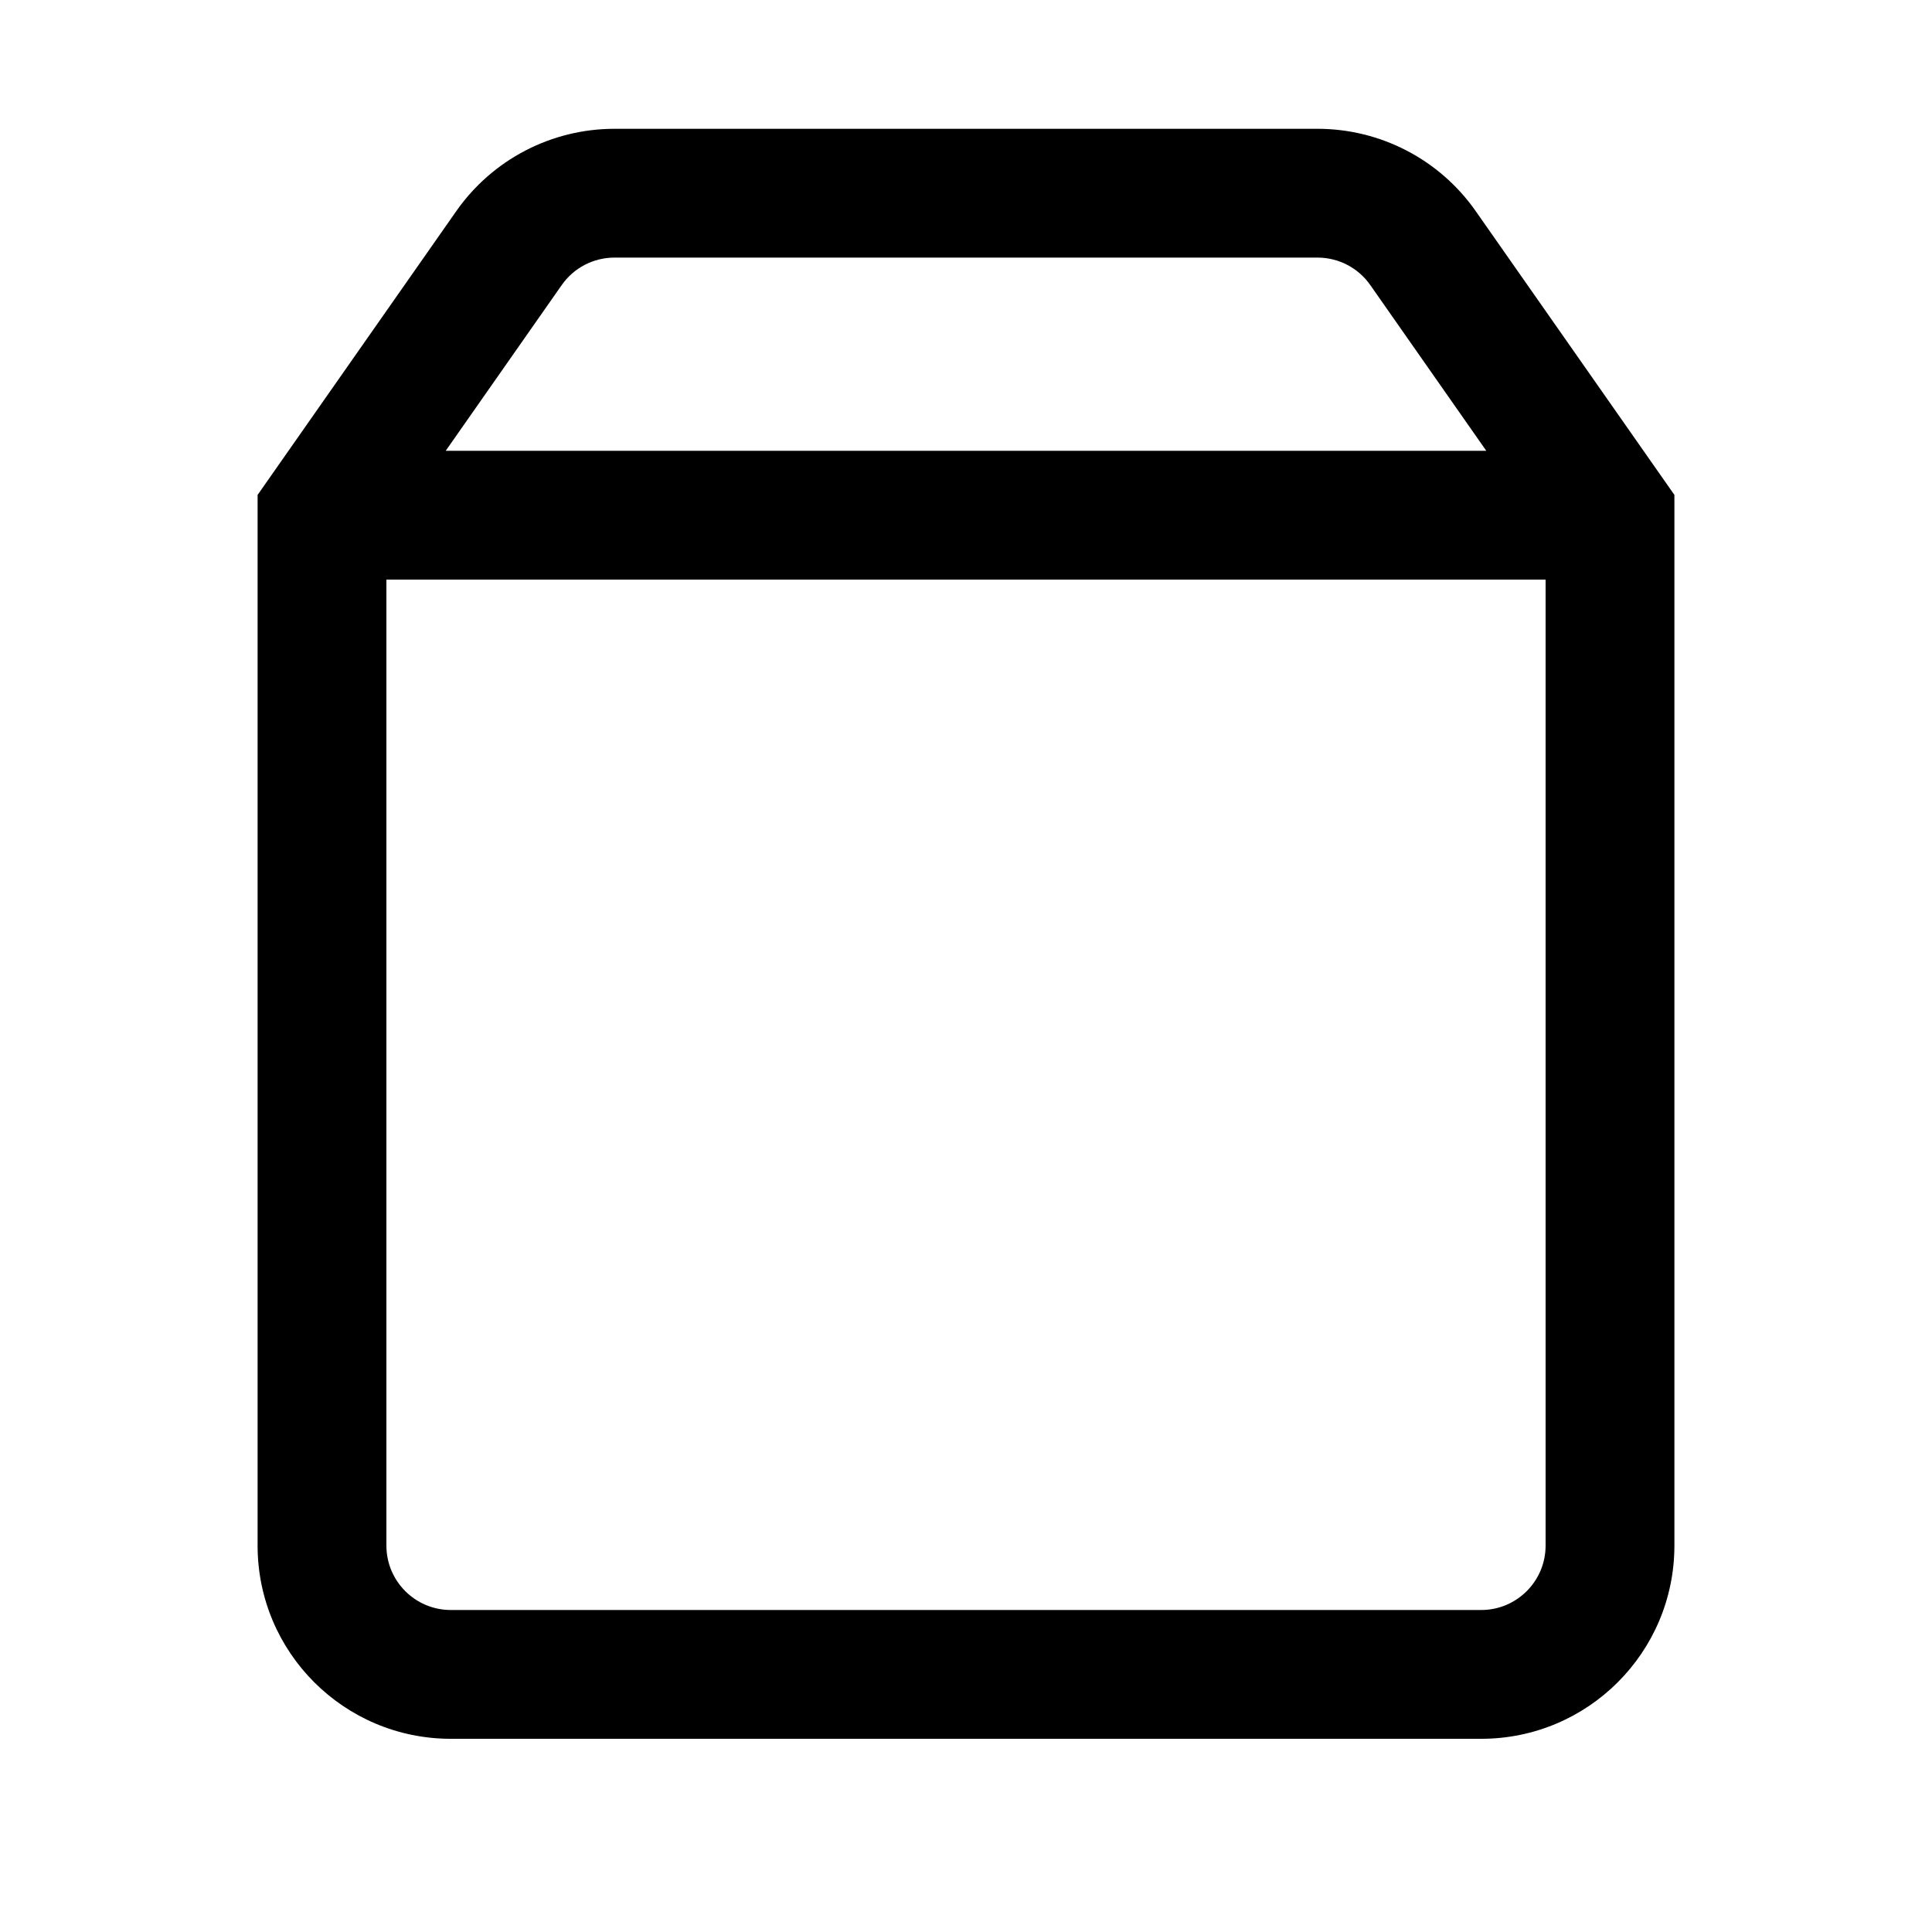 <svg width="30" height="30" viewBox="0 0 30 30" fill="none" xmlns="http://www.w3.org/2000/svg">
<path fill-rule="evenodd" clip-rule="evenodd" d="M9.541 4C9.215 4 8.909 4.159 8.722 4.427L6.921 7H23.079L21.278 4.427C21.091 4.159 20.785 4 20.459 4H9.541ZM24 9H6V24C6 24.552 6.448 25 7 25H23C23.552 25 24 24.552 24 24V9ZM7.084 3.28C7.645 2.478 8.562 2 9.541 2H20.459C21.438 2 22.355 2.478 22.916 3.28L26 7.685V24C26 25.657 24.657 27 23 27H7C5.343 27 4 25.657 4 24V7.685L7.084 3.28Z" fill="black"/>
</svg>
